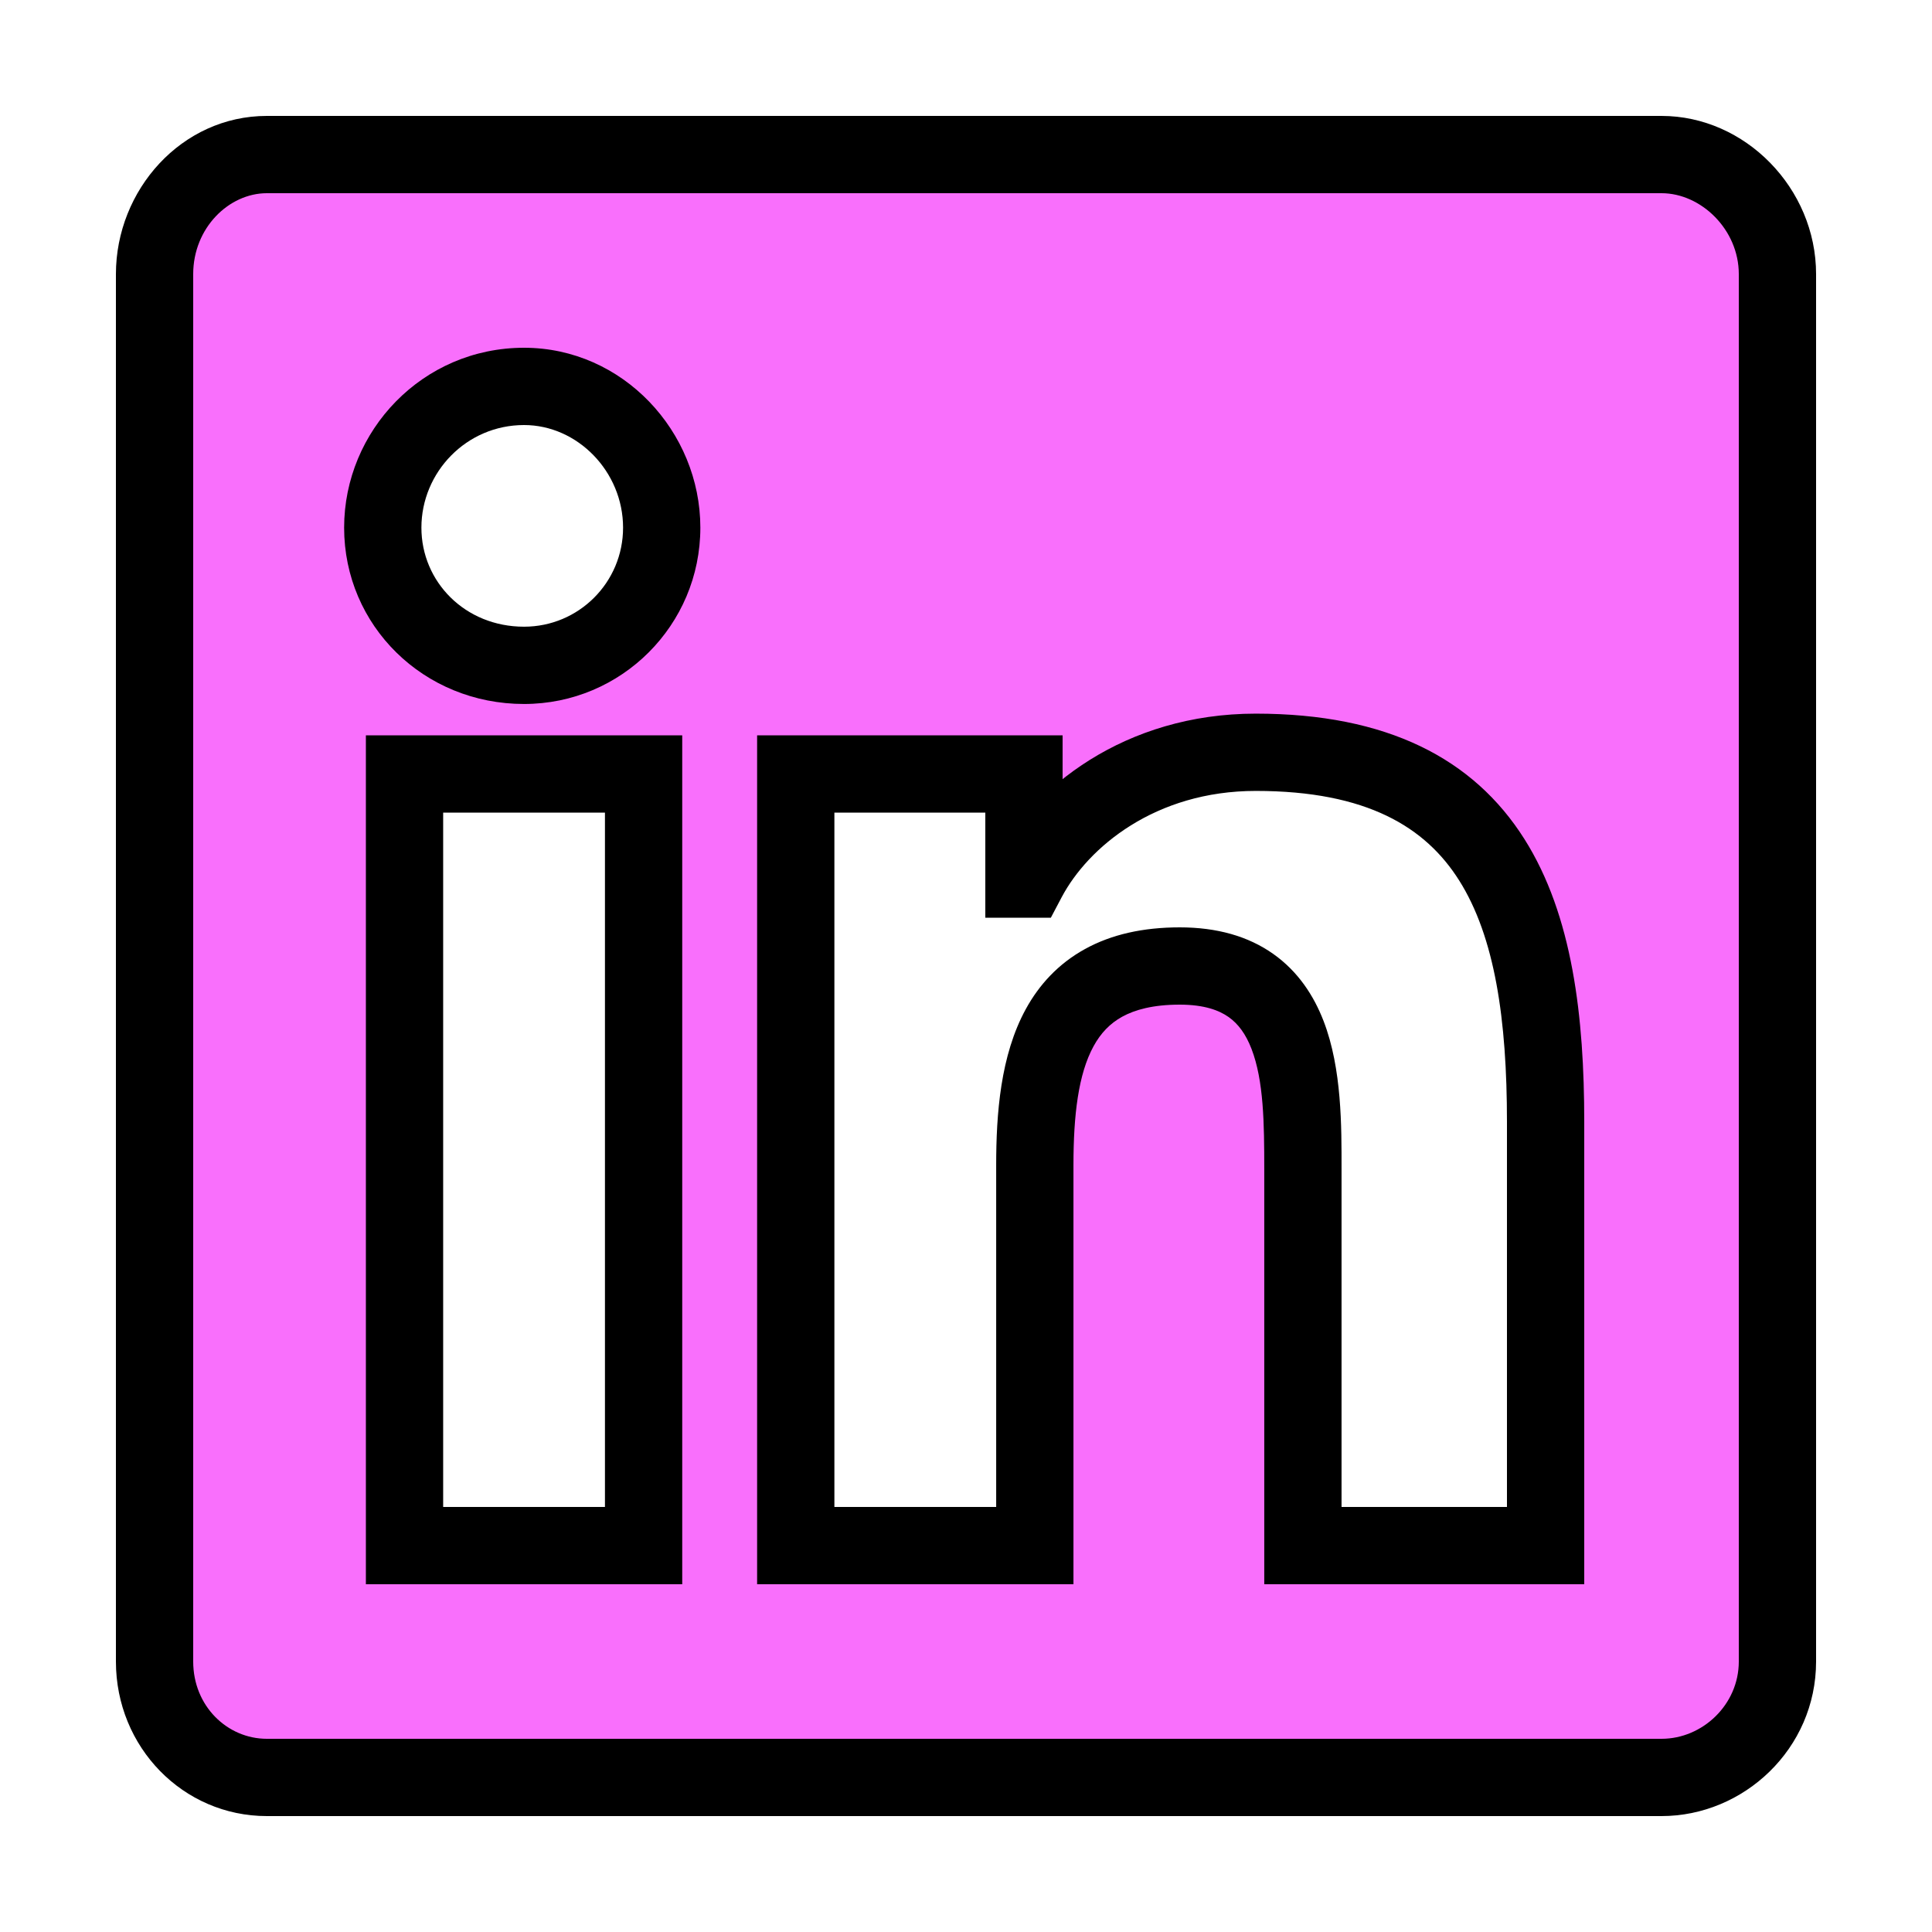 <svg width="50" height="50" viewBox="0 0 50 50" fill="none" xmlns="http://www.w3.org/2000/svg">
<g filter="url(#filter0_d_115_50)">
<path d="M43 0C44.594 0 46 1.406 46 3.094V39C46 40.688 44.594 42 43 42H6.906C5.312 42 4 40.688 4 39V3.094C4 1.406 5.312 0 6.906 0H43ZM16.656 36V16.031H10.469V36H16.656ZM13.562 13.219C15.531 13.219 17.125 11.625 17.125 9.656C17.125 7.688 15.531 6 13.562 6C11.5 6 9.906 7.688 9.906 9.656C9.906 11.625 11.5 13.219 13.562 13.219ZM40 36V25.031C40 19.688 38.781 15.469 32.5 15.469C29.5 15.469 27.438 17.156 26.594 18.75H26.5V16.031H20.594V36H26.781V26.156C26.781 23.531 27.25 21 30.531 21C33.719 21 33.719 24 33.719 26.25V36H40Z" fill="#F96FFC"/>
<path d="M16.656 36V37H17.656V36H16.656ZM16.656 16.031H17.656V15.031H16.656V16.031ZM10.469 16.031V15.031H9.469V16.031H10.469ZM10.469 36H9.469V37H10.469V36ZM40 36V37H41V36H40ZM26.594 18.75V19.75H27.196L27.477 19.218L26.594 18.75ZM26.5 18.75H25.5V19.75H26.5V18.75ZM26.5 16.031H27.5V15.031H26.5V16.031ZM20.594 16.031V15.031H19.594V16.031H20.594ZM20.594 36H19.594V37H20.594V36ZM26.781 36V37H27.781V36H26.781ZM33.719 36H32.719V37H33.719V36ZM43 1C44.022 1 45 1.939 45 3.094H47C47 0.874 45.166 -1 43 -1V1ZM45 3.094V39H47V3.094H45ZM45 39C45 40.115 44.062 41 43 41V43C45.126 43 47 41.26 47 39H45ZM43 41H6.906V43H43V41ZM6.906 41C5.885 41 5 40.156 5 39H3C3 41.219 4.74 43 6.906 43V41ZM5 39V3.094H3V39H5ZM5 3.094C5 1.897 5.925 1 6.906 1V-1C4.7 -1 3 0.916 3 3.094H5ZM6.906 1H43V-1H6.906V1ZM17.656 36V16.031H15.656V36H17.656ZM16.656 15.031H10.469V17.031H16.656V15.031ZM9.469 16.031V36H11.469V16.031H9.469ZM10.469 37H16.656V35H10.469V37ZM13.562 14.219C16.084 14.219 18.125 12.177 18.125 9.656H16.125C16.125 11.073 14.979 12.219 13.562 12.219V14.219ZM18.125 9.656C18.125 7.169 16.117 5 13.562 5V7C14.946 7 16.125 8.206 16.125 9.656H18.125ZM13.562 5C10.931 5 8.906 7.152 8.906 9.656H10.906C10.906 8.223 12.069 7 13.562 7V5ZM8.906 9.656C8.906 12.194 10.965 14.219 13.562 14.219V12.219C12.035 12.219 10.906 11.056 10.906 9.656H8.906ZM41 36V25.031H39V36H41ZM41 25.031C41 22.331 40.702 19.69 39.45 17.712C38.134 15.631 35.895 14.469 32.5 14.469V16.469C35.387 16.469 36.897 17.416 37.76 18.781C38.688 20.247 39 22.388 39 25.031H41ZM32.5 14.469C29.106 14.469 26.715 16.383 25.71 18.282L27.477 19.218C28.16 17.93 29.894 16.469 32.5 16.469V14.469ZM26.594 17.75H26.5V19.75H26.594V17.75ZM27.5 18.75V16.031H25.5V18.75H27.5ZM26.5 15.031H20.594V17.031H26.5V15.031ZM19.594 16.031V36H21.594V16.031H19.594ZM20.594 37H26.781V35H20.594V37ZM27.781 36V26.156H25.781V36H27.781ZM27.781 26.156C27.781 24.857 27.907 23.795 28.302 23.075C28.486 22.739 28.724 22.488 29.043 22.312C29.369 22.133 29.839 22 30.531 22V20C29.583 20 28.764 20.183 28.079 20.561C27.387 20.942 26.892 21.487 26.549 22.113C25.89 23.314 25.781 24.831 25.781 26.156H27.781ZM30.531 22C31.168 22 31.552 22.148 31.797 22.321C32.045 22.496 32.24 22.76 32.388 23.142C32.706 23.965 32.719 25.074 32.719 26.25H34.719C34.719 25.176 34.732 23.66 34.253 22.421C34.002 21.772 33.599 21.145 32.951 20.687C32.3 20.227 31.489 20 30.531 20V22ZM32.719 26.25V36H34.719V26.25H32.719ZM33.719 37H40V35H33.719V37Z" fill="black"/>
</g>
<defs>
<filter id="filter0_d_115_50" x="0" y="0" width="50" height="50" filterUnits="userSpaceOnUse" color-interpolation-filters="sRGB">
<feFlood flood-opacity="0" result="BackgroundImageFix"/>
<feColorMatrix in="SourceAlpha" type="matrix" values="0 0 0 0 0 0 0 0 0 0 0 0 0 0 0 0 0 0 127 0" result="hardAlpha"/>
<feOffset dy="4"/>
<feGaussianBlur stdDeviation="2"/>
<feComposite in2="hardAlpha" operator="out"/>
<feColorMatrix type="matrix" values="0 0 0 0 0 0 0 0 0 0 0 0 0 0 0 0 0 0 0.25 0"/>
<feBlend mode="normal" in2="BackgroundImageFix" result="effect1_dropShadow_115_50"/>
<feBlend mode="normal" in="SourceGraphic" in2="effect1_dropShadow_115_50" result="shape"/>
</filter>
</defs>
</svg>
